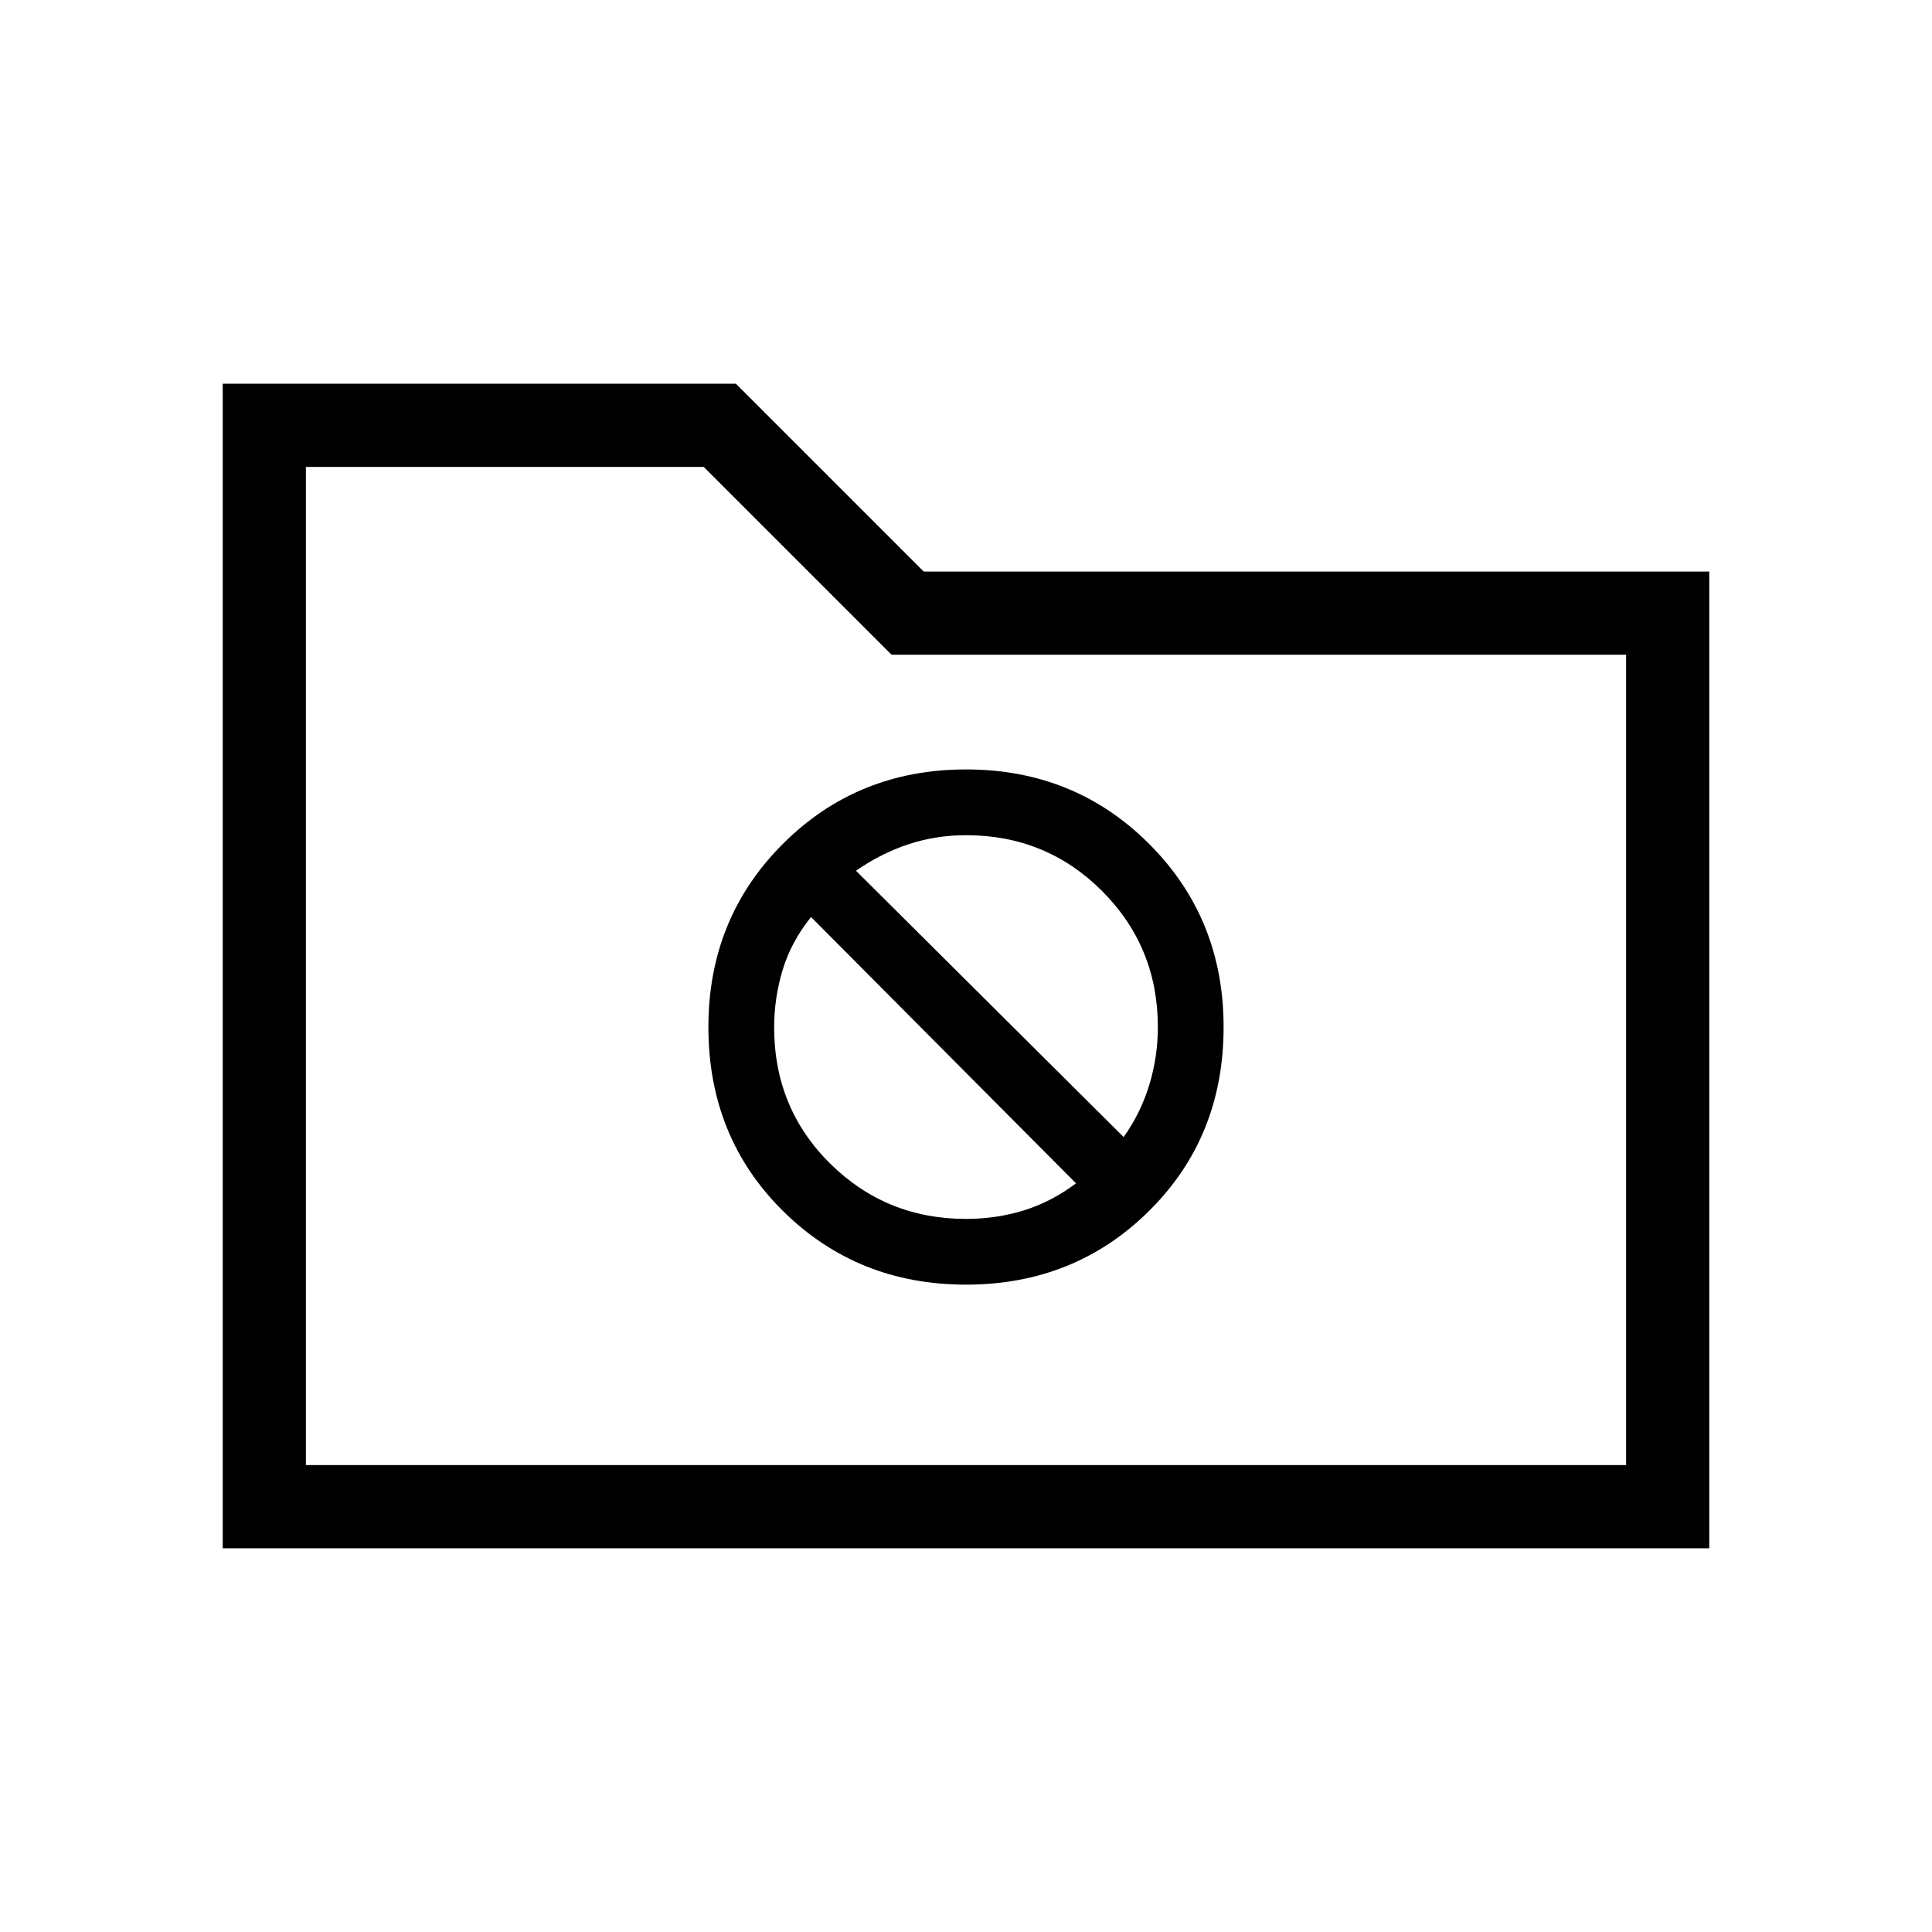 <svg xmlns="http://www.w3.org/2000/svg" height="40" viewBox="0 -960 960 960" width="40"><path d="M110.67-190.67v-578.66h255L459-676h390.33v485.33H110.67ZM152-232h656v-402.67H443L349.67-728H152v496Zm0 0v-496 496Zm328-89.67q54 0 91-36.66 37-36.67 37-91.34 0-54-37-91t-91-37q-54 0-91 37t-37 91q0 54.67 37 91.34 37 36.66 91 36.66Zm-54.67-205.66q12.34-8.59 26-13.13Q465-545 480-545q39.87 0 67.6 27.73 27.73 27.74 27.73 67.6 0 14.8-4.26 28.76-4.26 13.95-12.74 25.91l-133-132.33Zm54.67 173q-39.67 0-67.5-27.5t-27.83-67.72q0-14.45 4.2-28.45 4.21-14 14.13-26.33L534.67-372q-12.34 9.25-26 13.46-13.67 4.21-28.67 4.21Z"/></svg>